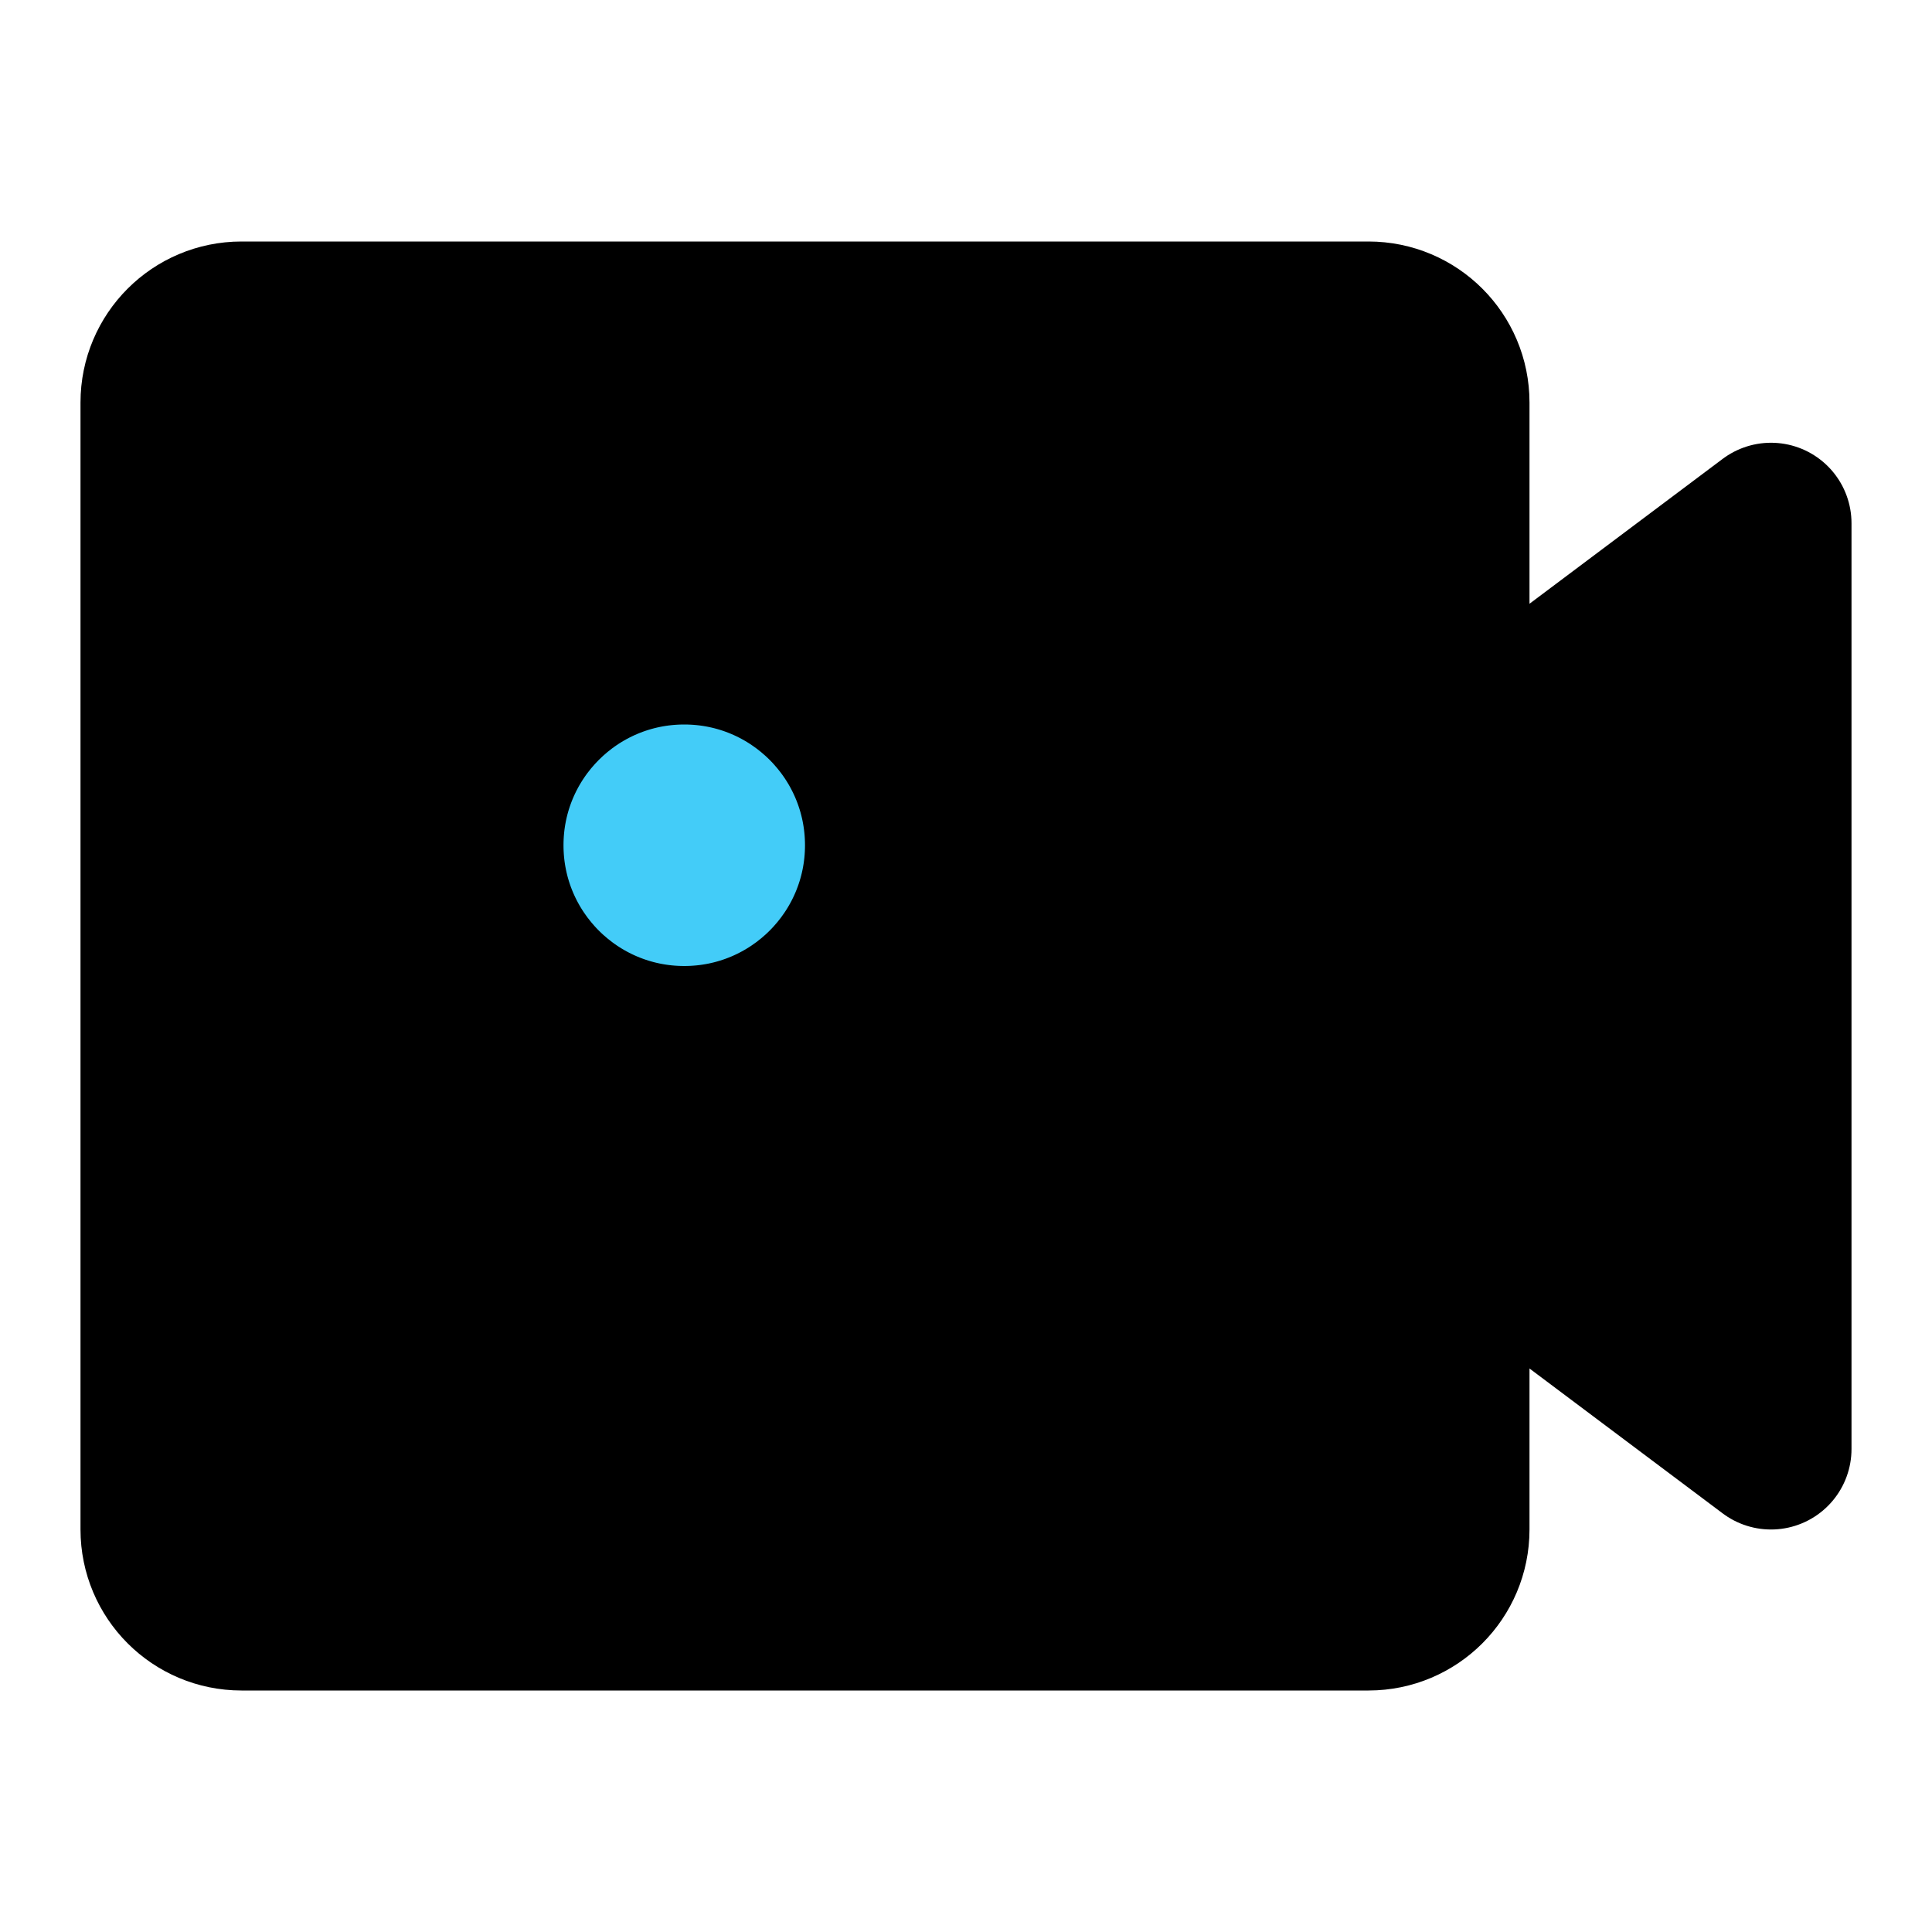 <svg viewBox="0 0 48 48" fill="none" xmlns="http://www.w3.org/2000/svg"><path d="M4 10C4 8.895 4.895 8 6 8H34C35.105 8 36 8.895 36 10V19L44 13V36L36 30V38C36 39.105 35.105 40 34 40H6C4.895 40 4 39.105 4 38V10Z" fill="currentColor" stroke="currentColor" stroke-width="4" stroke-linecap="round" stroke-linejoin="round"/><circle cx="17" cy="21" r="5" fill="#43CCF8" stroke="currentColor" stroke-width="4" stroke-linecap="round" stroke-linejoin="round"/></svg>